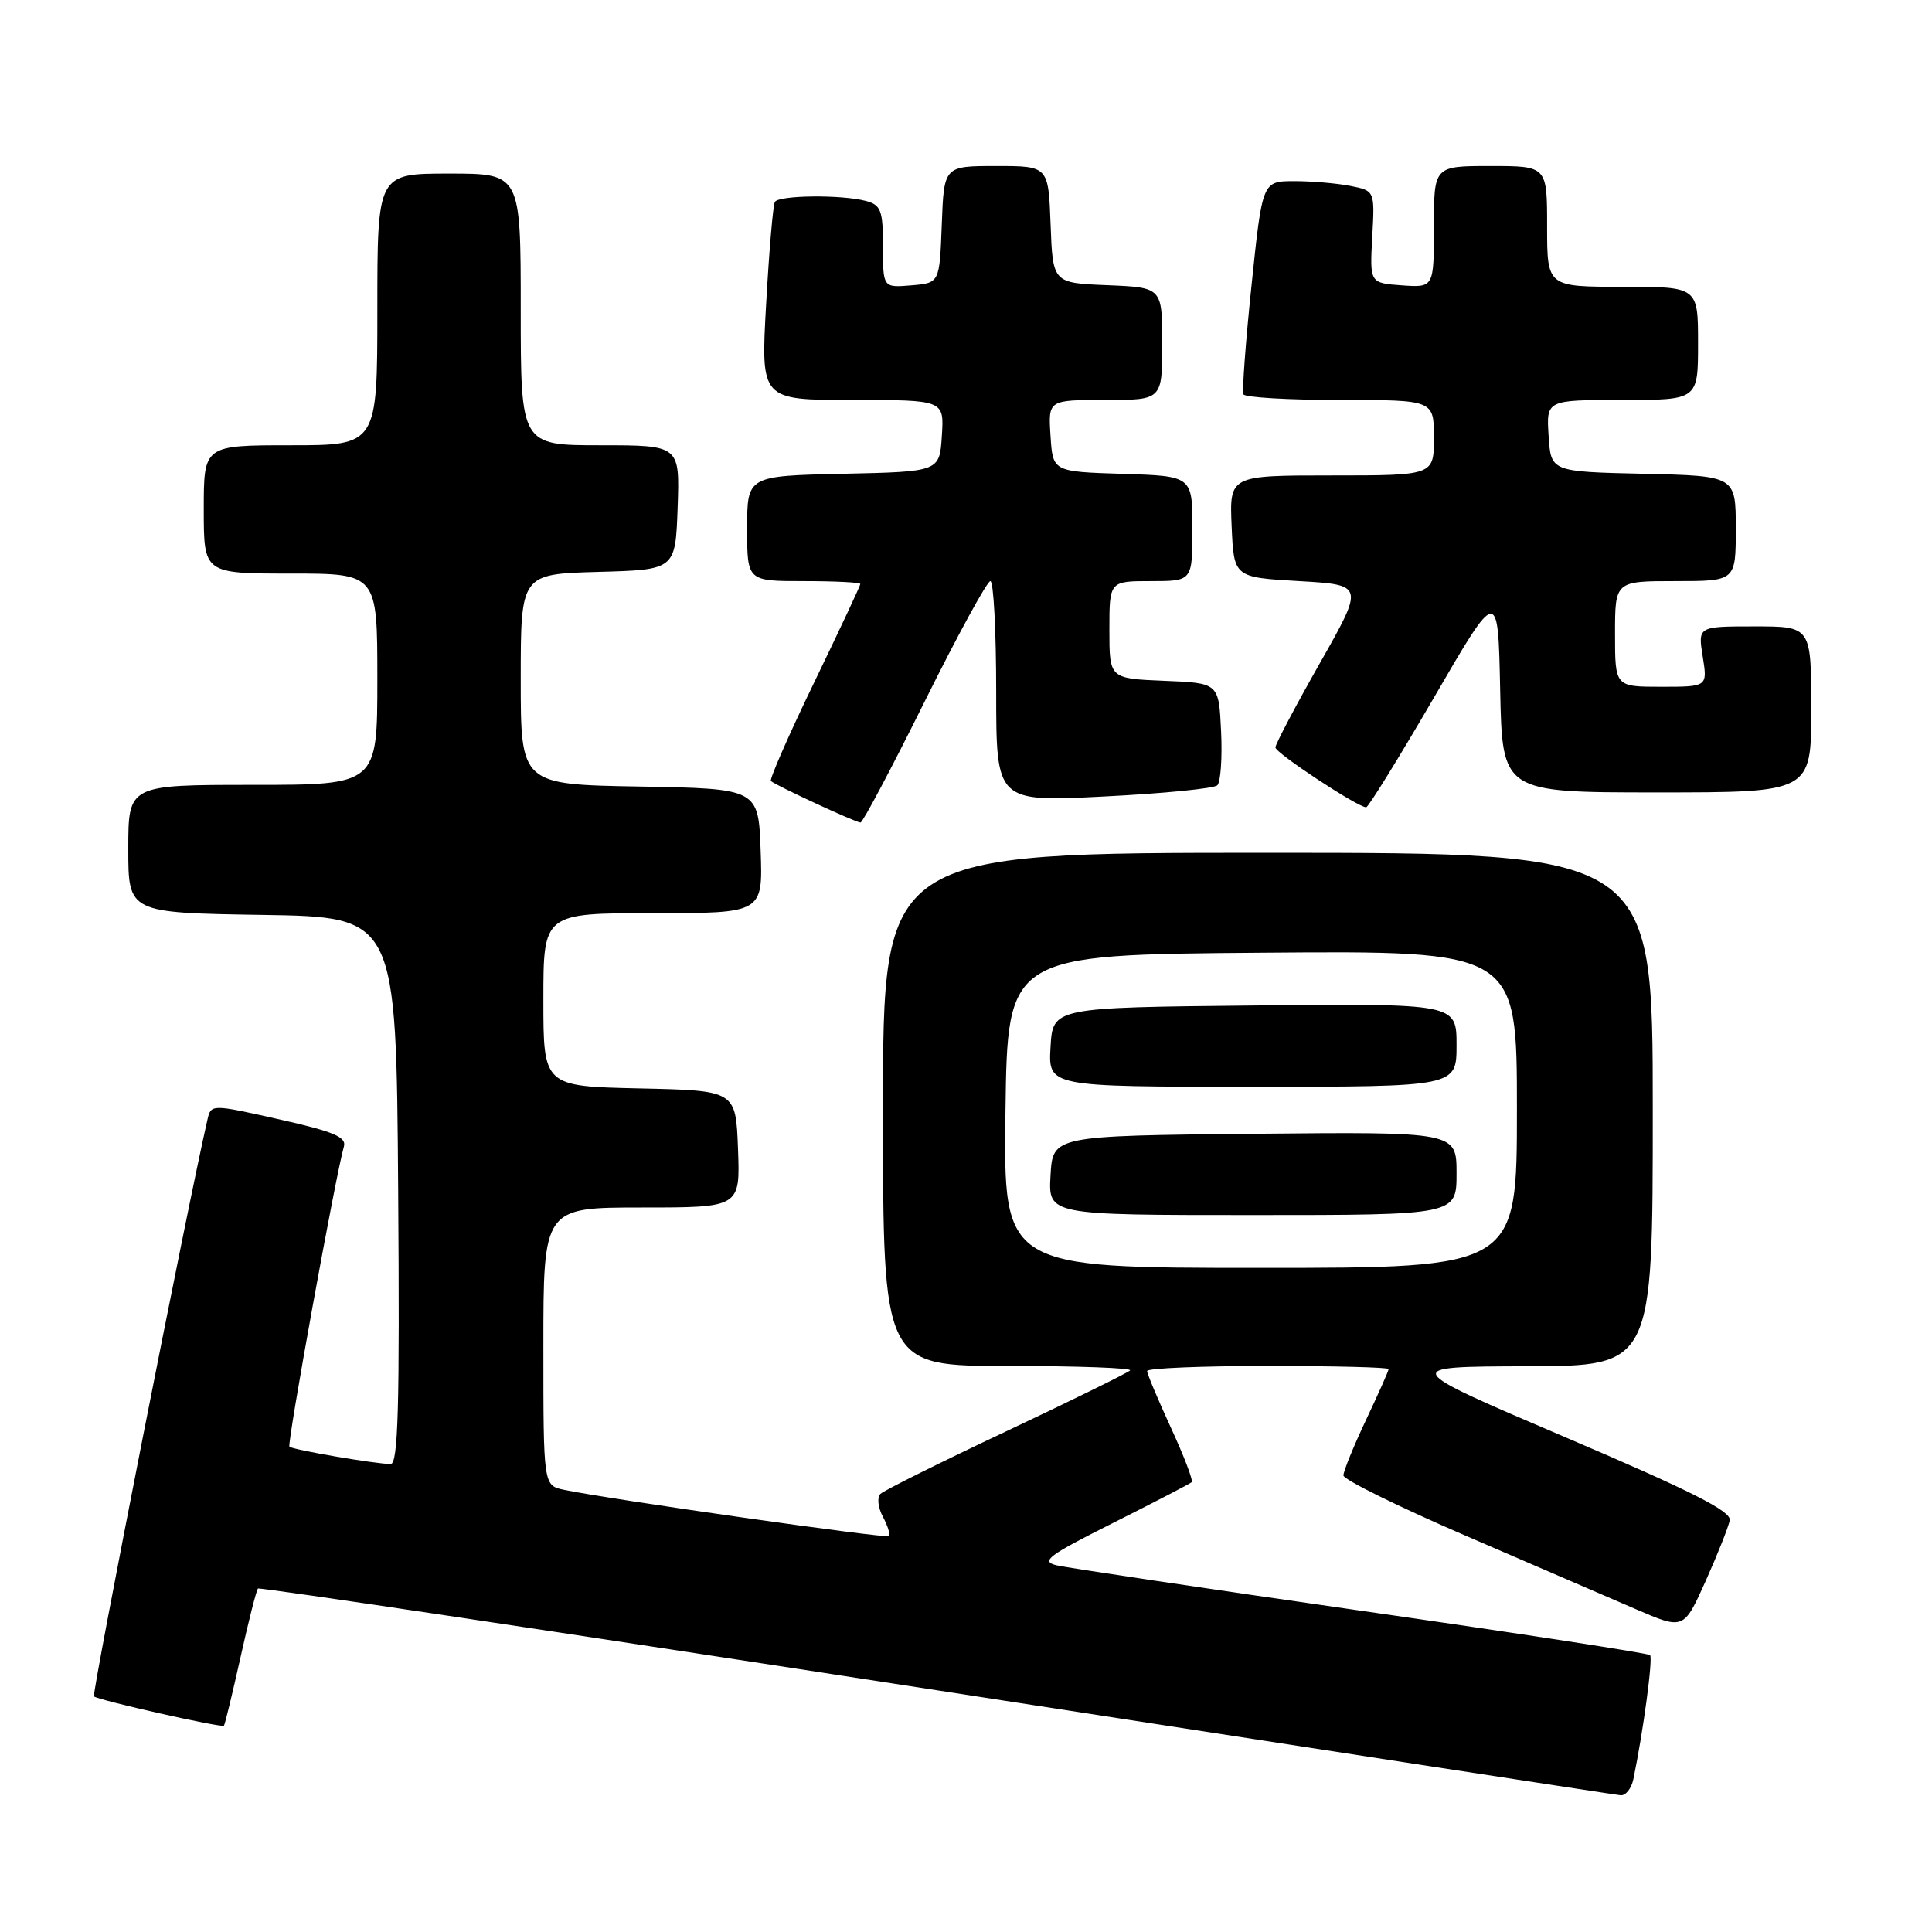<?xml version="1.0" encoding="UTF-8" standalone="no"?>
<!DOCTYPE svg PUBLIC "-//W3C//DTD SVG 1.1//EN" "http://www.w3.org/Graphics/SVG/1.1/DTD/svg11.dtd" >
<svg xmlns="http://www.w3.org/2000/svg" xmlns:xlink="http://www.w3.org/1999/xlink" version="1.1" viewBox="0 0 256 256">
 <g >
 <path fill="currentColor"
d=" M 216.43 235.75 C 217.73 229.50 219.05 219.71 218.64 219.31 C 218.39 219.06 201.16 216.41 180.34 213.43 C 159.53 210.45 141.38 207.74 140.00 207.41 C 137.84 206.89 138.88 206.11 147.50 201.79 C 153.00 199.03 157.68 196.60 157.90 196.40 C 158.13 196.19 156.89 192.95 155.15 189.18 C 153.42 185.42 152.00 182.04 152.00 181.67 C 152.00 181.30 159.20 181.00 168.00 181.00 C 176.80 181.00 184.00 181.18 184.00 181.41 C 184.00 181.64 182.65 184.67 181.00 188.16 C 179.35 191.65 178.01 194.95 178.01 195.50 C 178.02 196.05 185.31 199.65 194.23 203.50 C 203.14 207.35 213.29 211.73 216.77 213.23 C 223.10 215.96 223.10 215.96 226.01 209.49 C 227.60 205.93 229.04 202.31 229.20 201.44 C 229.43 200.25 224.05 197.54 207.50 190.48 C 185.50 181.09 185.50 181.09 202.25 181.04 C 219.00 181.00 219.00 181.00 219.00 147.00 C 219.00 113.00 219.00 113.00 168.00 113.00 C 117.00 113.00 117.00 113.00 117.00 147.00 C 117.00 181.00 117.00 181.00 133.67 181.00 C 142.83 181.00 150.07 181.27 149.74 181.59 C 149.41 181.92 142.03 185.55 133.32 189.66 C 124.62 193.76 117.12 197.50 116.66 197.95 C 116.19 198.41 116.34 199.77 116.99 200.98 C 117.63 202.18 117.99 203.34 117.79 203.54 C 117.44 203.89 80.79 198.67 74.75 197.41 C 72.00 196.84 72.00 196.84 72.00 178.42 C 72.00 160.00 72.00 160.00 85.04 160.00 C 98.08 160.00 98.08 160.00 97.79 152.25 C 97.50 144.50 97.50 144.50 84.75 144.22 C 72.00 143.94 72.00 143.94 72.00 132.47 C 72.00 121.00 72.00 121.00 86.54 121.00 C 101.08 121.00 101.08 121.00 100.79 112.75 C 100.50 104.50 100.50 104.50 84.75 104.22 C 69.00 103.95 69.00 103.95 69.00 90.01 C 69.00 76.07 69.00 76.07 79.25 75.78 C 89.50 75.50 89.50 75.50 89.79 67.25 C 90.08 59.00 90.08 59.00 79.54 59.00 C 69.00 59.00 69.00 59.00 69.00 41.00 C 69.00 23.00 69.00 23.00 59.50 23.00 C 50.00 23.00 50.00 23.00 50.00 41.00 C 50.00 59.00 50.00 59.00 38.50 59.00 C 27.00 59.00 27.00 59.00 27.00 67.50 C 27.00 76.00 27.00 76.00 38.50 76.00 C 50.00 76.00 50.00 76.00 50.00 90.00 C 50.00 104.00 50.00 104.00 33.50 104.00 C 17.00 104.00 17.00 104.00 17.00 112.48 C 17.00 120.95 17.00 120.95 34.75 121.23 C 52.50 121.50 52.50 121.50 52.76 157.75 C 52.97 186.42 52.76 194.00 51.76 193.99 C 49.74 193.98 38.76 192.10 38.35 191.69 C 38.01 191.35 44.50 155.59 45.57 151.92 C 45.93 150.66 44.21 149.94 37.00 148.32 C 27.96 146.29 27.96 146.29 27.48 148.40 C 24.94 159.39 12.14 224.47 12.45 224.78 C 12.94 225.27 29.36 228.97 29.67 228.66 C 29.80 228.54 30.78 224.48 31.86 219.64 C 32.93 214.81 33.98 210.69 34.18 210.49 C 34.38 210.29 74.80 216.35 124.02 223.95 C 173.23 231.55 214.05 237.82 214.73 237.88 C 215.41 237.95 216.17 236.99 216.43 235.75 Z  M 122.50 93.00 C 126.87 84.20 130.80 77.00 131.23 77.00 C 131.65 77.00 132.00 83.58 132.00 91.63 C 132.00 106.26 132.00 106.26 146.25 105.54 C 154.09 105.15 160.86 104.48 161.30 104.06 C 161.74 103.64 161.97 100.42 161.80 96.90 C 161.50 90.50 161.50 90.50 154.25 90.21 C 147.00 89.91 147.00 89.91 147.00 83.46 C 147.00 77.00 147.00 77.00 152.50 77.00 C 158.00 77.00 158.00 77.00 158.00 70.04 C 158.00 63.08 158.00 63.08 148.75 62.79 C 139.50 62.50 139.50 62.50 139.20 57.75 C 138.89 53.00 138.89 53.00 146.45 53.00 C 154.00 53.00 154.00 53.00 154.00 45.54 C 154.00 38.09 154.00 38.09 146.75 37.79 C 139.50 37.50 139.50 37.50 139.21 29.75 C 138.92 22.00 138.92 22.00 132.00 22.00 C 125.08 22.00 125.08 22.00 124.79 29.75 C 124.50 37.50 124.50 37.50 120.75 37.81 C 117.00 38.12 117.00 38.12 117.00 32.68 C 117.00 27.88 116.73 27.16 114.75 26.63 C 111.55 25.77 103.20 25.86 102.68 26.75 C 102.43 27.16 101.91 33.24 101.52 40.25 C 100.80 53.00 100.80 53.00 112.95 53.00 C 125.11 53.00 125.11 53.00 124.80 57.75 C 124.50 62.50 124.50 62.50 111.75 62.78 C 99.00 63.06 99.00 63.06 99.00 70.03 C 99.00 77.00 99.00 77.00 106.50 77.00 C 110.62 77.00 114.00 77.17 114.00 77.38 C 114.00 77.59 111.25 83.46 107.88 90.43 C 104.51 97.39 101.94 103.27 102.15 103.49 C 102.70 104.03 113.37 108.98 114.02 108.99 C 114.31 109.00 118.13 101.80 122.50 93.00 Z  M 190.02 92.41 C 198.50 77.81 198.50 77.81 198.78 91.41 C 199.06 105.00 199.06 105.00 219.53 105.00 C 240.00 105.00 240.00 105.00 240.00 94.00 C 240.00 83.00 240.00 83.00 232.49 83.00 C 224.98 83.00 224.98 83.00 225.62 87.00 C 226.26 91.00 226.26 91.00 220.13 91.00 C 214.00 91.00 214.00 91.00 214.00 84.00 C 214.00 77.00 214.00 77.00 222.00 77.00 C 230.00 77.00 230.00 77.00 230.00 70.03 C 230.00 63.06 230.00 63.06 217.75 62.78 C 205.50 62.50 205.50 62.50 205.20 57.75 C 204.89 53.00 204.89 53.00 214.95 53.00 C 225.00 53.00 225.00 53.00 225.00 45.50 C 225.00 38.00 225.00 38.00 215.00 38.00 C 205.00 38.00 205.00 38.00 205.00 30.00 C 205.00 22.00 205.00 22.00 197.50 22.00 C 190.00 22.00 190.00 22.00 190.00 30.06 C 190.00 38.11 190.00 38.11 185.75 37.81 C 181.50 37.50 181.50 37.50 181.83 31.39 C 182.17 25.28 182.17 25.28 178.96 24.64 C 177.19 24.29 173.84 24.00 171.51 24.00 C 167.27 24.00 167.27 24.00 165.84 37.75 C 165.05 45.31 164.57 51.84 164.76 52.25 C 164.96 52.66 170.72 53.00 177.56 53.00 C 190.00 53.00 190.00 53.00 190.00 58.00 C 190.00 63.00 190.00 63.00 176.45 63.00 C 162.91 63.00 162.91 63.00 163.20 69.75 C 163.50 76.50 163.50 76.50 172.14 77.00 C 180.77 77.50 180.77 77.50 174.89 87.87 C 171.65 93.58 169.00 98.61 169.00 99.04 C 169.00 99.77 179.82 106.91 181.02 106.97 C 181.30 106.99 185.35 100.43 190.02 92.41 Z  M 133.23 147.25 C 133.50 126.50 133.50 126.50 167.25 126.24 C 201.00 125.97 201.00 125.97 201.00 146.99 C 201.00 168.00 201.00 168.00 166.98 168.00 C 132.96 168.00 132.96 168.00 133.23 147.25 Z  M 193.00 155.48 C 193.00 149.97 193.00 149.97 166.25 150.23 C 139.50 150.50 139.50 150.50 139.20 155.75 C 138.90 161.00 138.90 161.00 165.95 161.00 C 193.00 161.00 193.00 161.00 193.00 155.48 Z  M 193.00 138.48 C 193.00 132.97 193.00 132.97 166.25 133.23 C 139.50 133.50 139.50 133.50 139.20 138.75 C 138.90 144.00 138.90 144.00 165.95 144.00 C 193.00 144.00 193.00 144.00 193.00 138.48 Z "/>
</g>
</svg>